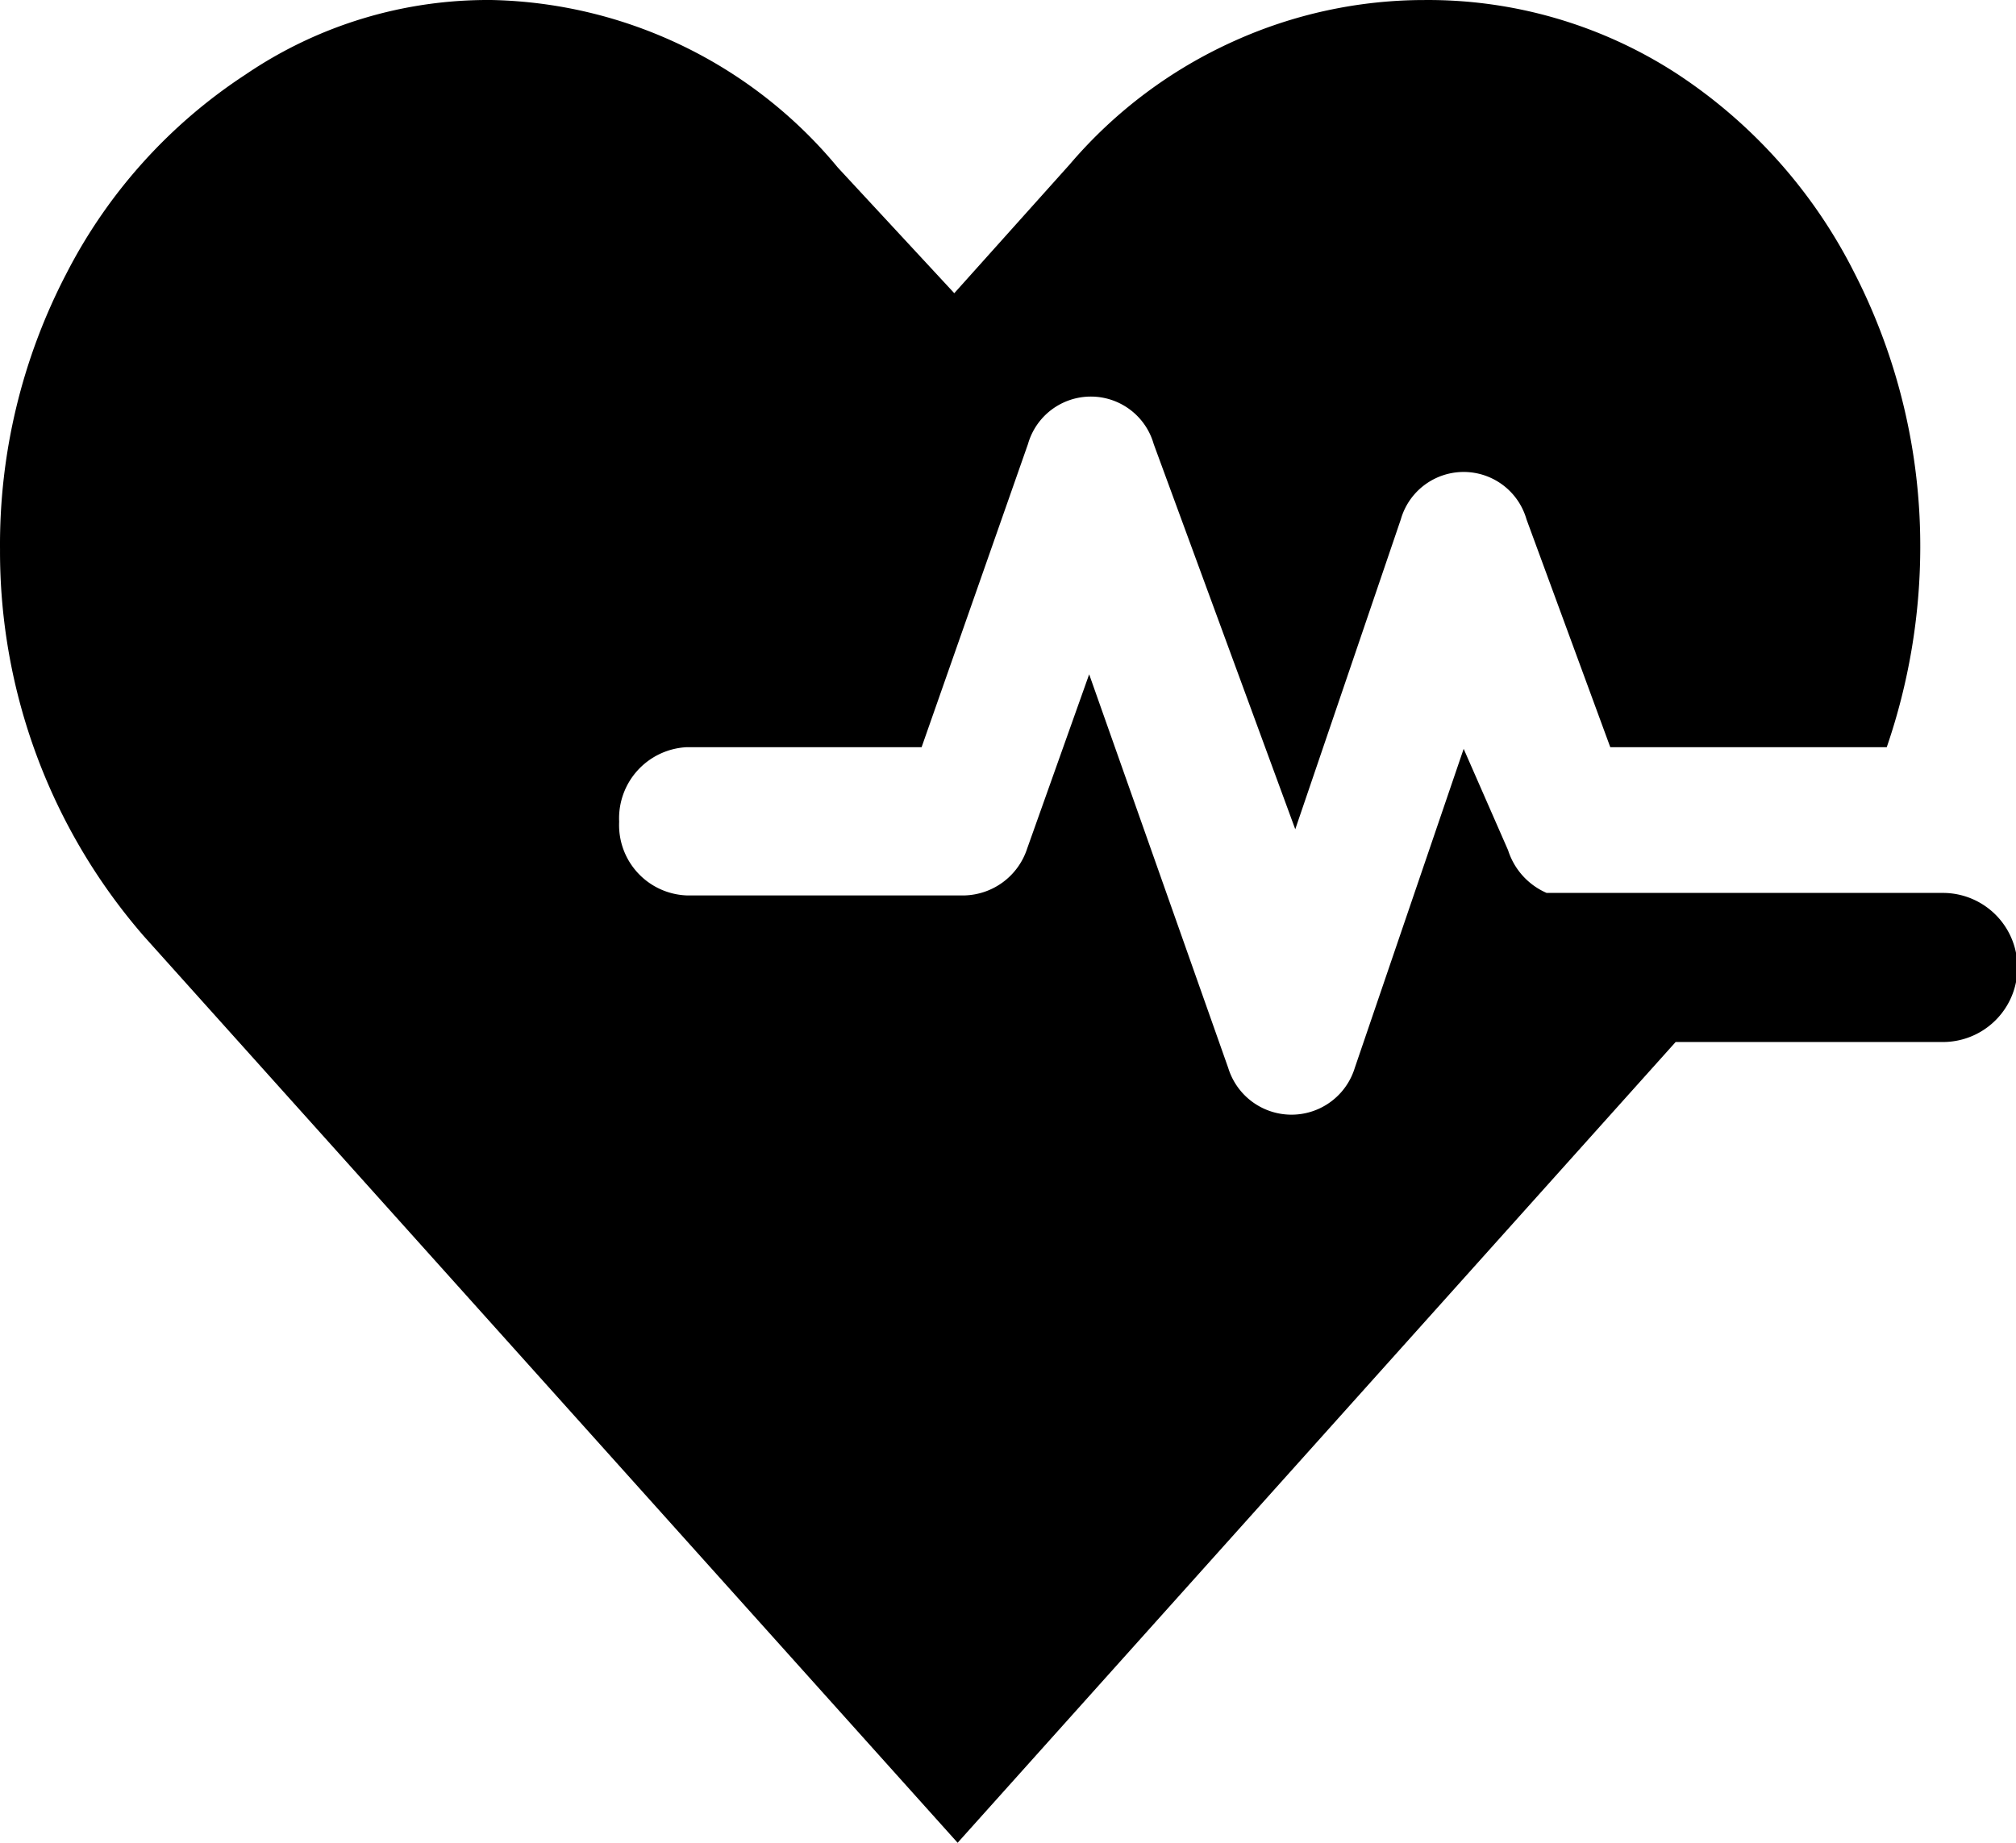 <?xml version="1.0" standalone="no"?><!DOCTYPE svg PUBLIC "-//W3C//DTD SVG 1.1//EN" "http://www.w3.org/Graphics/SVG/1.1/DTD/svg11.dtd"><svg t="1604330320824" class="icon" viewBox="0 0 1120 1024" version="1.1" xmlns="http://www.w3.org/2000/svg" p-id="3426" xmlns:xlink="http://www.w3.org/1999/xlink" width="35" height="32"><defs><style type="text/css"></style></defs><path d="M859.228 496.182h220.157a41.425 41.425 0 0 1 0 82.85H930.907L532.018 1024 80.069 520.386A325.813 325.813 0 0 1 0.012 305.349a325.813 325.813 0 0 1 36.77-153.132A290.439 290.439 0 0 1 136.388 41.44 239.24 239.24 0 0 1 273.695 0.015 256.462 256.462 0 0 1 465.459 93.105l64.697 69.817 64.232-71.679A259.72 259.72 0 0 1 685.616 22.822 256.927 256.927 0 0 1 791.272 0.015a253.669 253.669 0 0 1 139.634 40.494 285.785 285.785 0 0 1 99.14 110.777 333.26 333.26 0 0 1 36.77 153.132 343.5 343.5 0 0 1-18.618 110.777h-153.598l-46.545-126.602a36.305 36.305 0 0 0-69.817 0l-58.646 172.216-78.661-214.106a36.305 36.305 0 0 0-69.817 0L512.004 415.195H381.679a39.563 39.563 0 0 0-37.701 41.425 39.098 39.098 0 0 0 37.701 40.959h154.063a37.701 37.701 0 0 0 34.909-26.065L605.093 374.701l77.264 218.76a36.77 36.77 0 0 0 70.283 0l60.508-177.336 24.669 56.319a38.632 38.632 0 0 0 21.411 23.738z" p-id="3427"></path></svg>